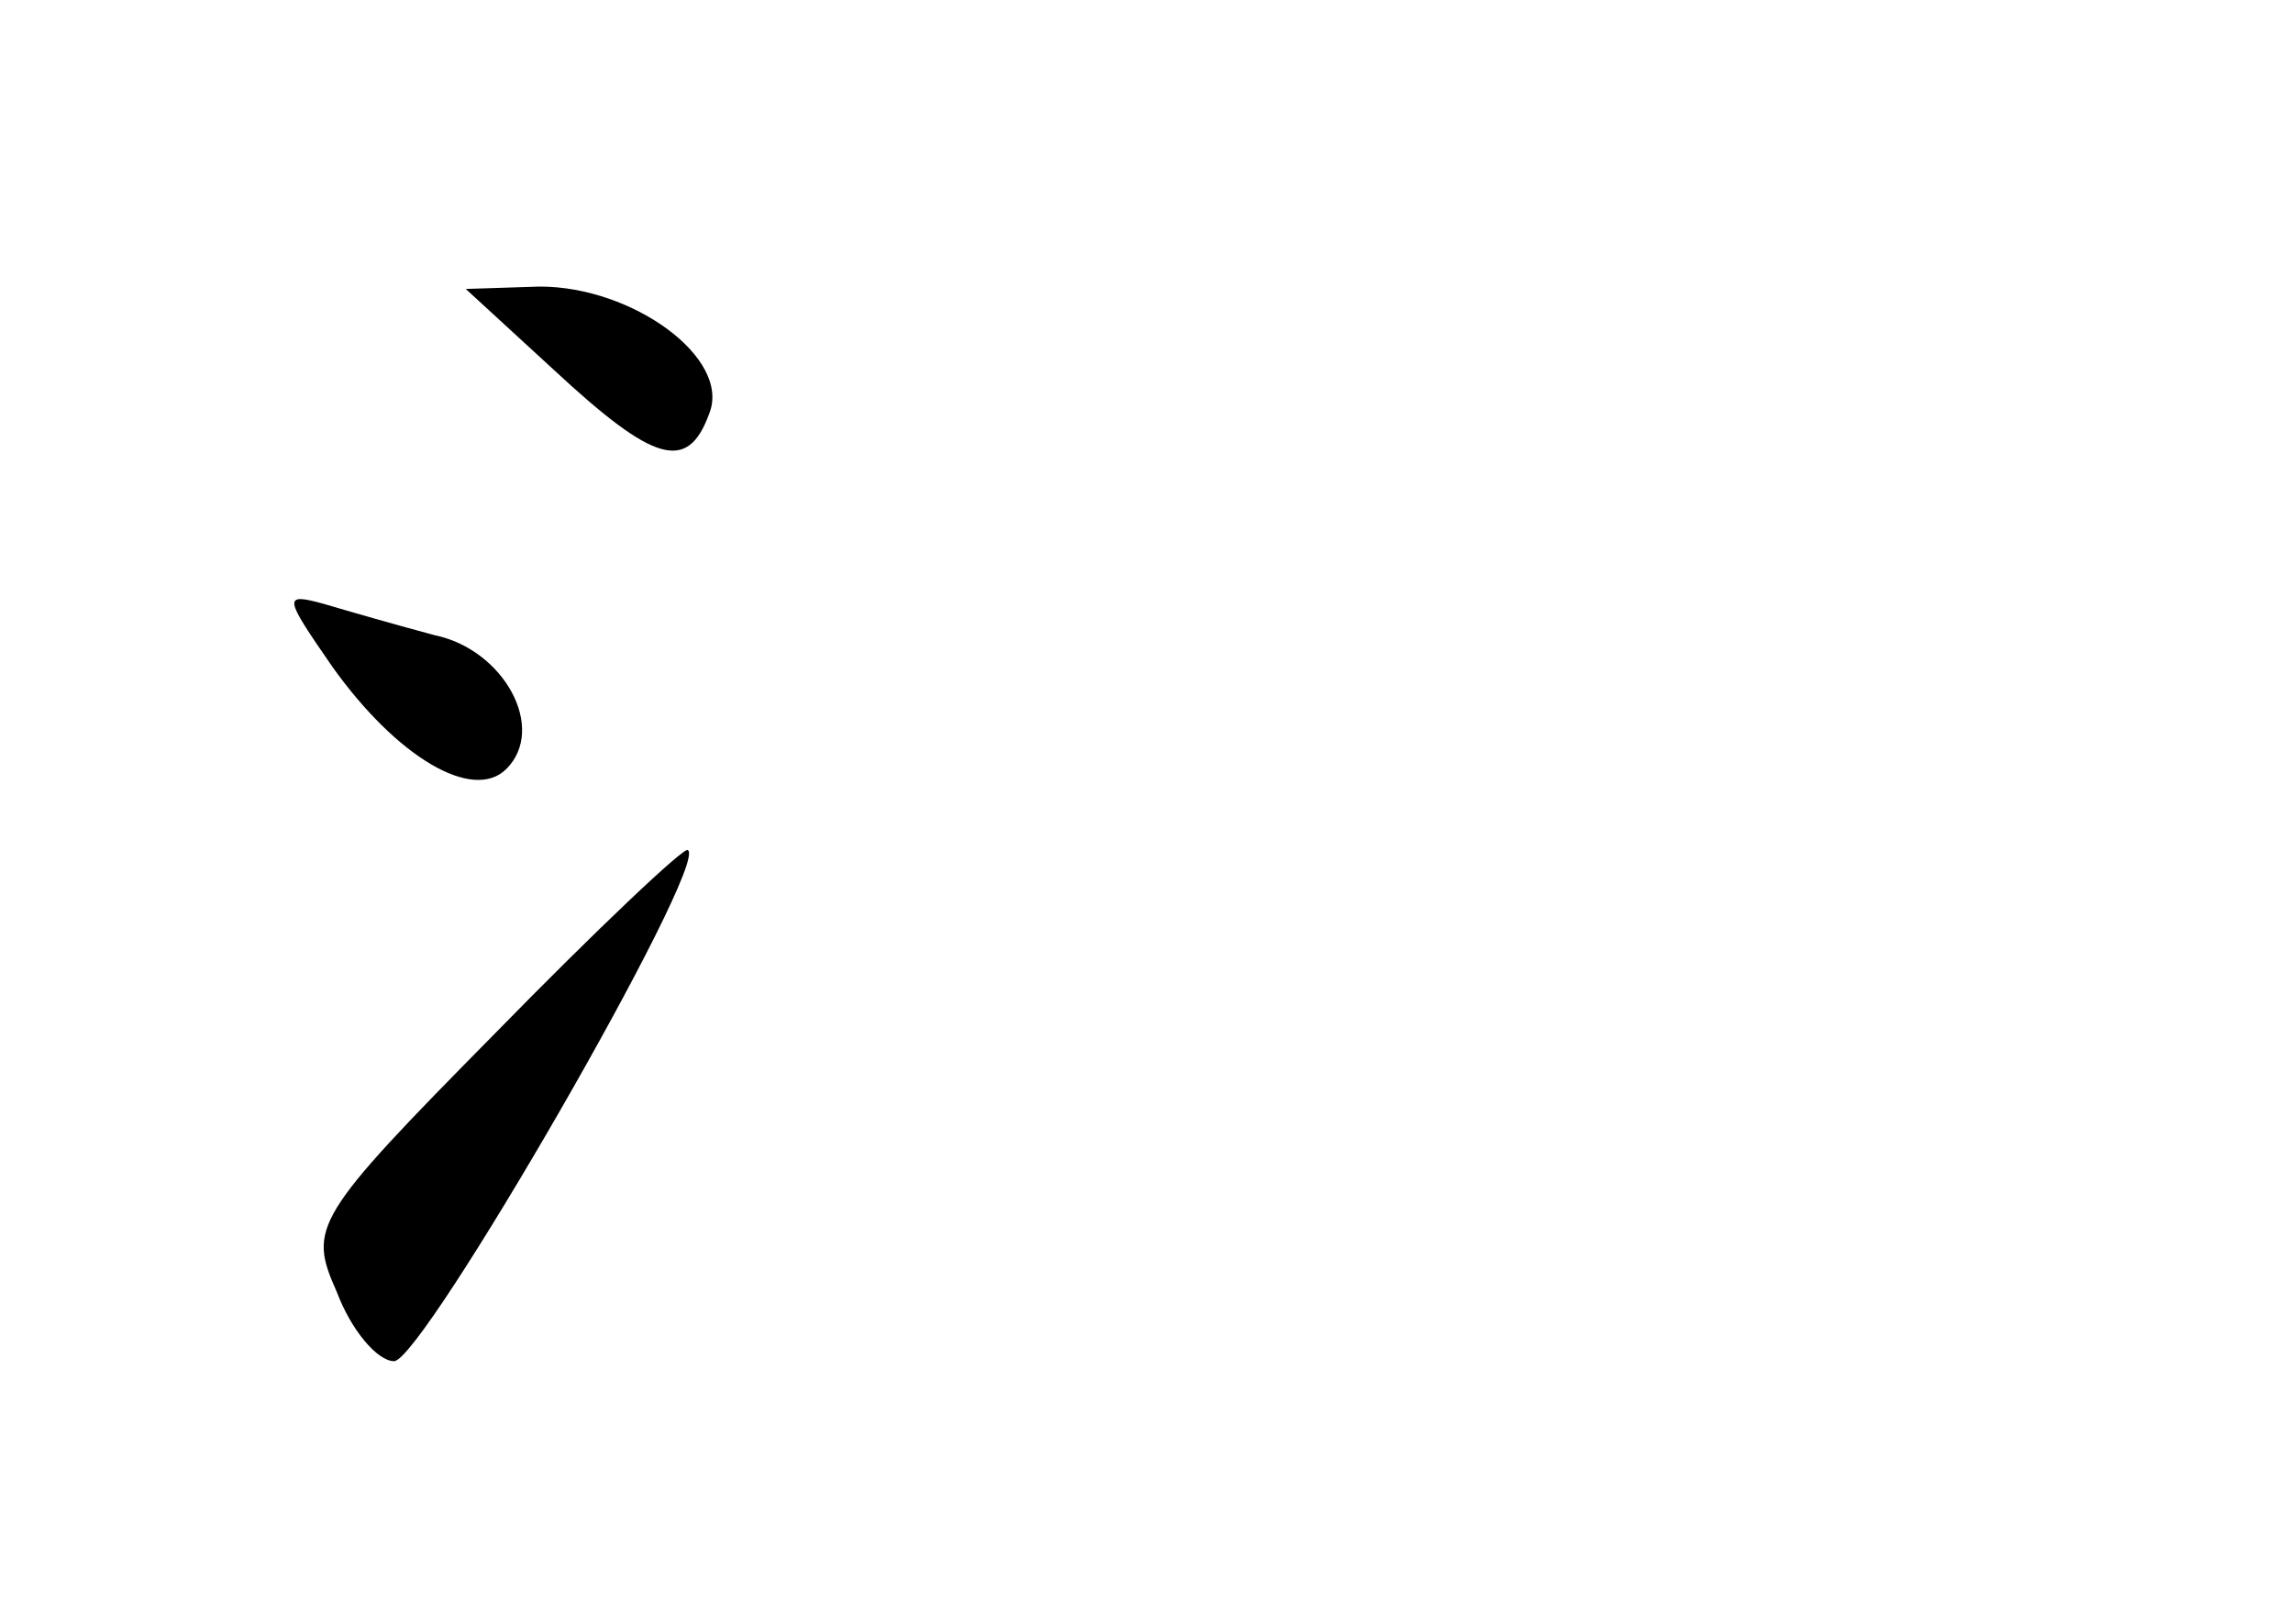 <?xml version="1.0" standalone="no"?>
<!DOCTYPE svg PUBLIC "-//W3C//DTD SVG 20010904//EN"
 "http://www.w3.org/TR/2001/REC-SVG-20010904/DTD/svg10.dtd">
<svg version="1.0" xmlns="http://www.w3.org/2000/svg"
 width="96pt" height="68pt" viewBox="0 0 96 68"
 preserveAspectRatio="xMidYMid meet">
<g transform="translate(0,68) scale(0.1,-0.1)"
fill="#000000" stroke="none">
<path d="M232 525 c42 -39 56 -43 65 -18 9 23 -32 53 -71 53 l-31 -1 37 -34z"/>
<path d="M139 401 c27 -38 59 -57 73 -43 17 17 -1 50 -30 56 -15 4 -36 10 -46
13 -18 5 -17 3 3 -26z"/>
<path d="M207 247 c-76 -77 -78 -81 -66 -108 6 -16 17 -29 24 -29 12 0 132
208 123 214 -1 2 -38 -33 -81 -77z"/>
</g>
</svg>
